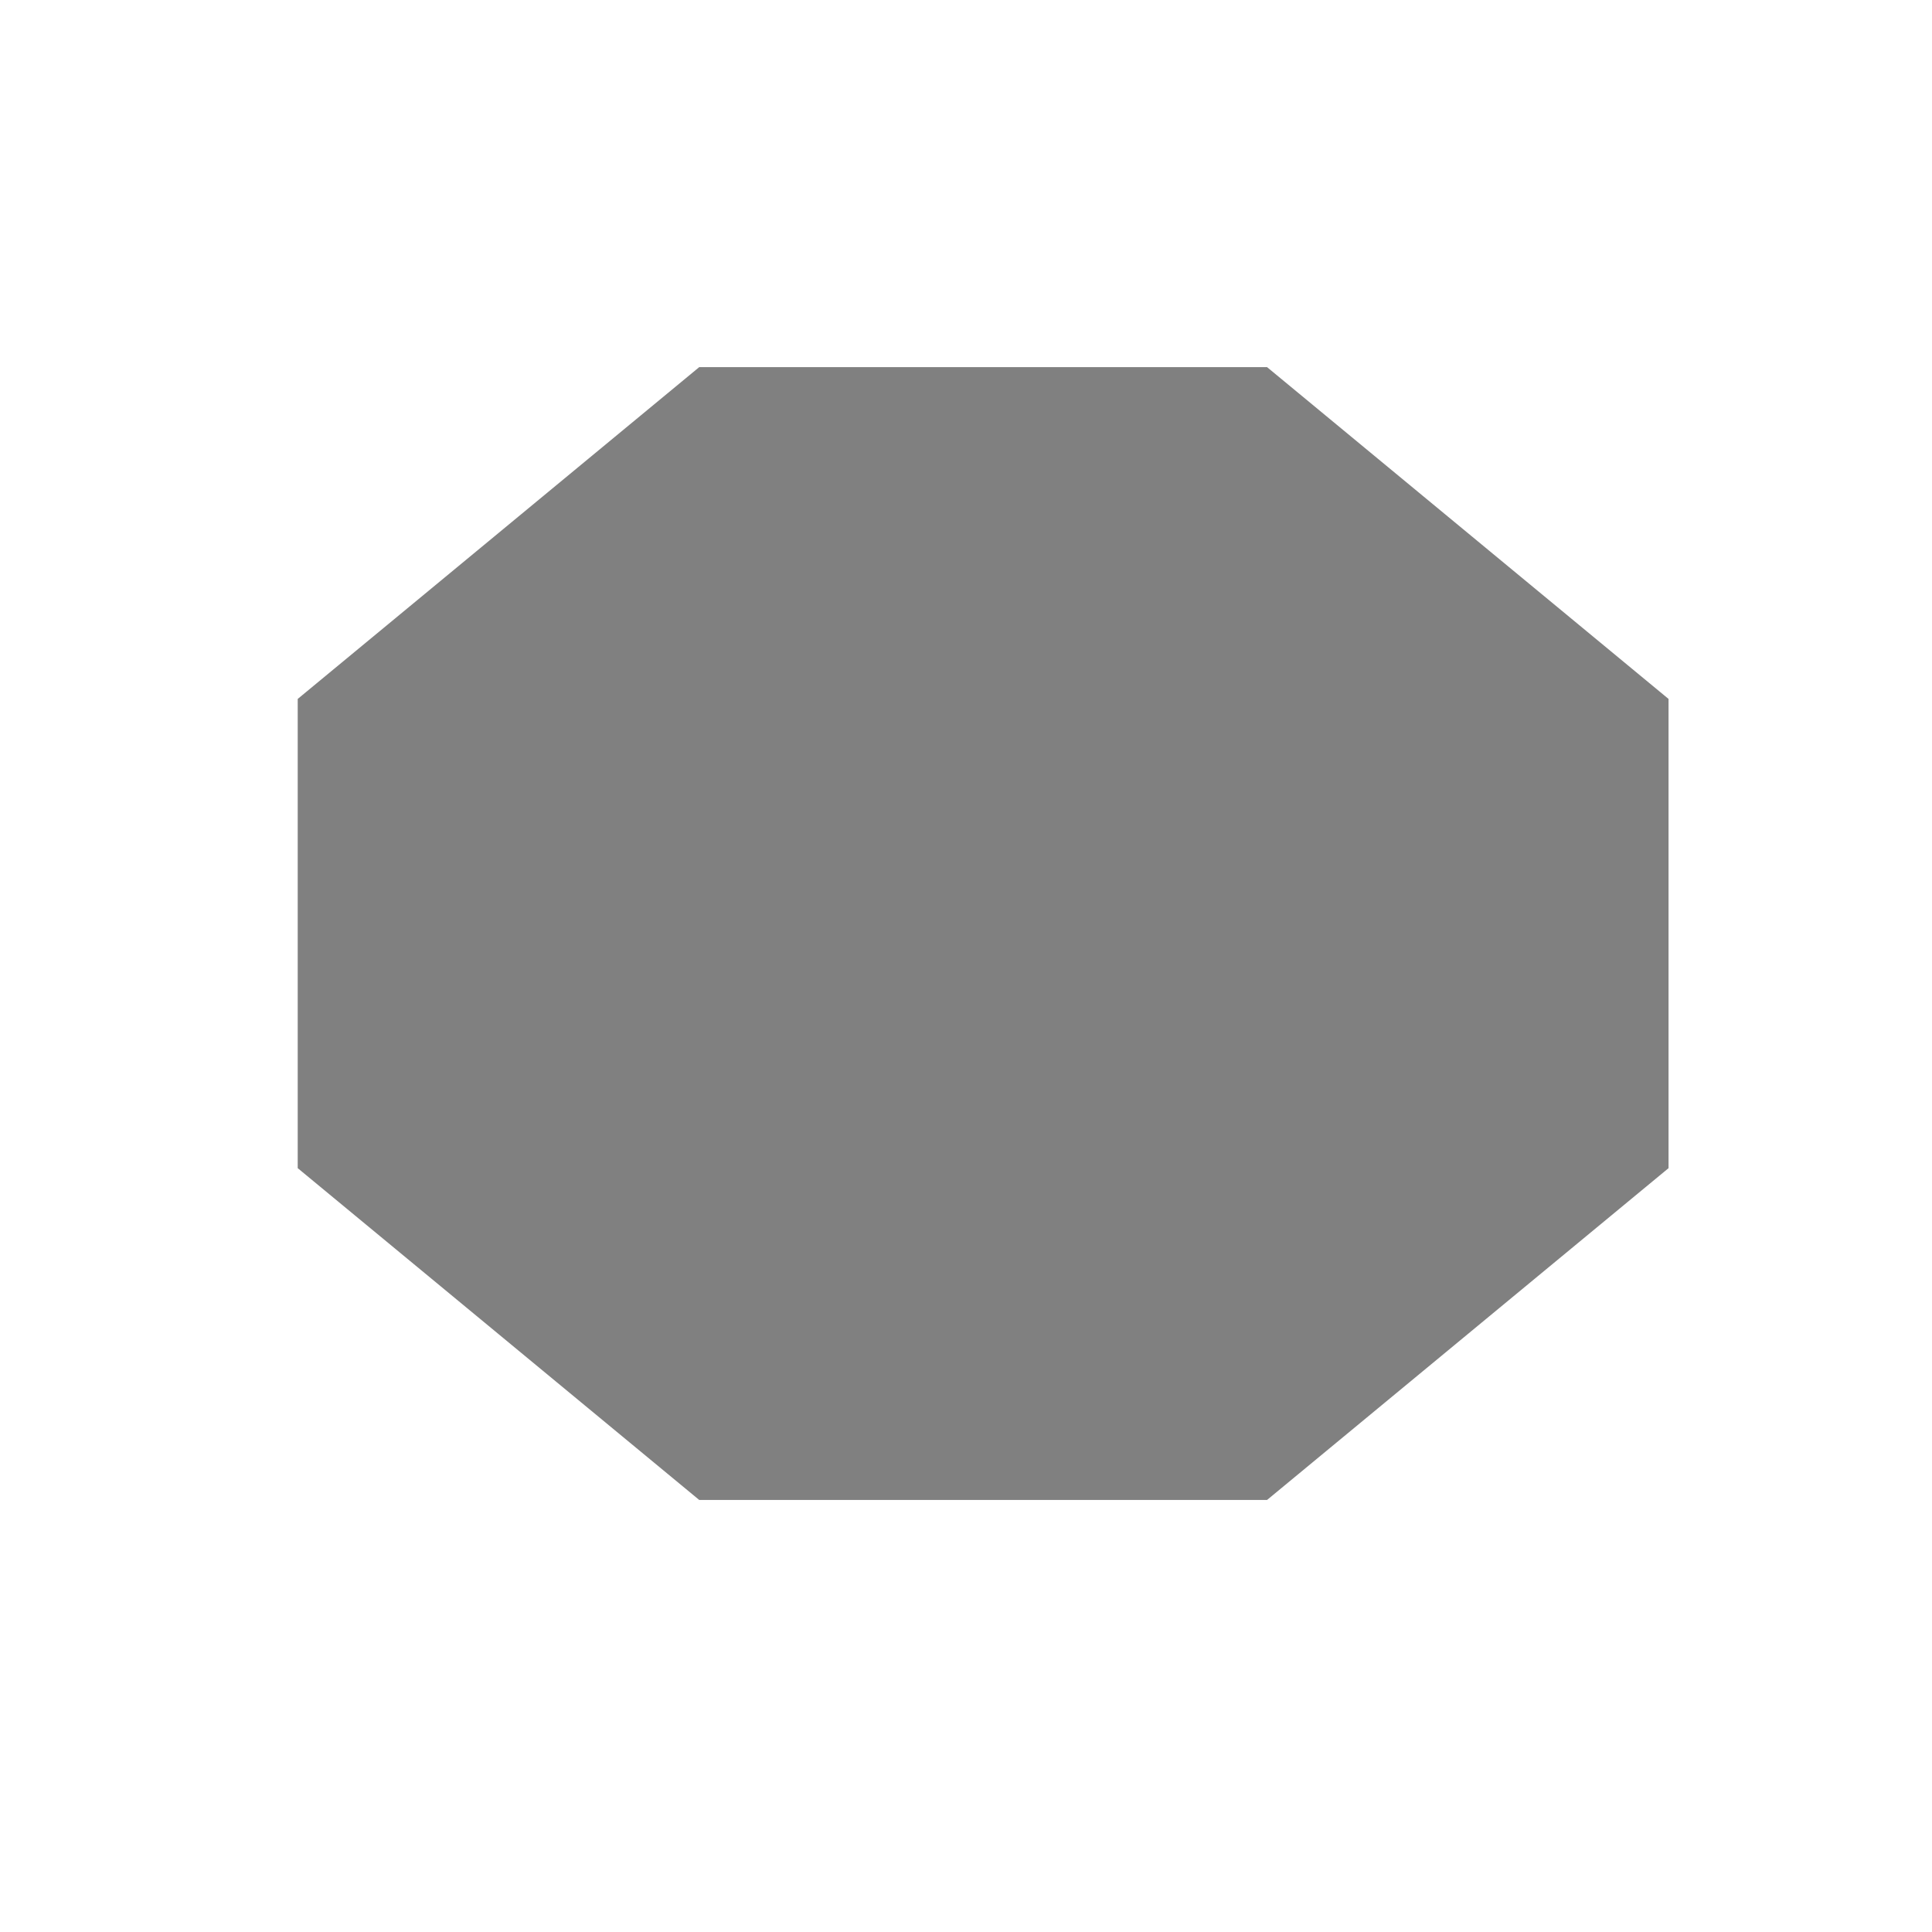 <?xml version="1.0" encoding="UTF-8" standalone="no"?>
<svg
   xmlns:dc="http://purl.org/dc/elements/1.1/"
   xmlns:cc="http://creativecommons.org/ns#"
   xmlns:rdf="http://www.w3.org/1999/02/22-rdf-syntax-ns#"
   xmlns:svg="http://www.w3.org/2000/svg"
   xmlns="http://www.w3.org/2000/svg"
   xmlns:sodipodi="http://sodipodi.sourceforge.net/DTD/sodipodi-0.dtd"
   xmlns:inkscape="http://www.inkscape.org/namespaces/inkscape"
   viewBox="0 0 15 15"
   height="15"
   width="15"
   id="svg3388"
   version="1.1"
   inkscape:version="0.91 r13725"
   sodipodi:docname="slate-octagon-11.svg">
  <defs
     id="defs3398" />
  <sodipodi:namedview
     pagecolor="#ffffff"
     bordercolor="#666666"
     borderopacity="1"
     objecttolerance="10"
     gridtolerance="10"
     guidetolerance="10"
     inkscape:pageopacity="0"
     inkscape:pageshadow="2"
     inkscape:window-width="1176"
     inkscape:window-height="925"
     id="namedview3396"
     showgrid="false"
     inkscape:zoom="28.9"
     inkscape:cx="-4.4716381"
     inkscape:cy="9.8695001"
     inkscape:window-x="25"
     inkscape:window-y="0"
     inkscape:window-maximized="0"
     inkscape:current-layer="svg3388" />
  <title
     id="title3390">circle-11.svg</title>
  <rect
     fill="none"
     x="0"
     y="0"
     width="15"
     height="15"
     id="rect3392" />
  <polygon
     transform="matrix(0.144,0,0,0.119,0.163,1.298)"
     id="polygon3463"
     points="14.92,65.307 14.92,34.693 36.568,13.045 67.183,13.045 88.83,34.693 88.83,65.307 67.183,86.955 36.568,86.955 "
     style="fill:#808080;fill-opacity:1" />
</svg>
